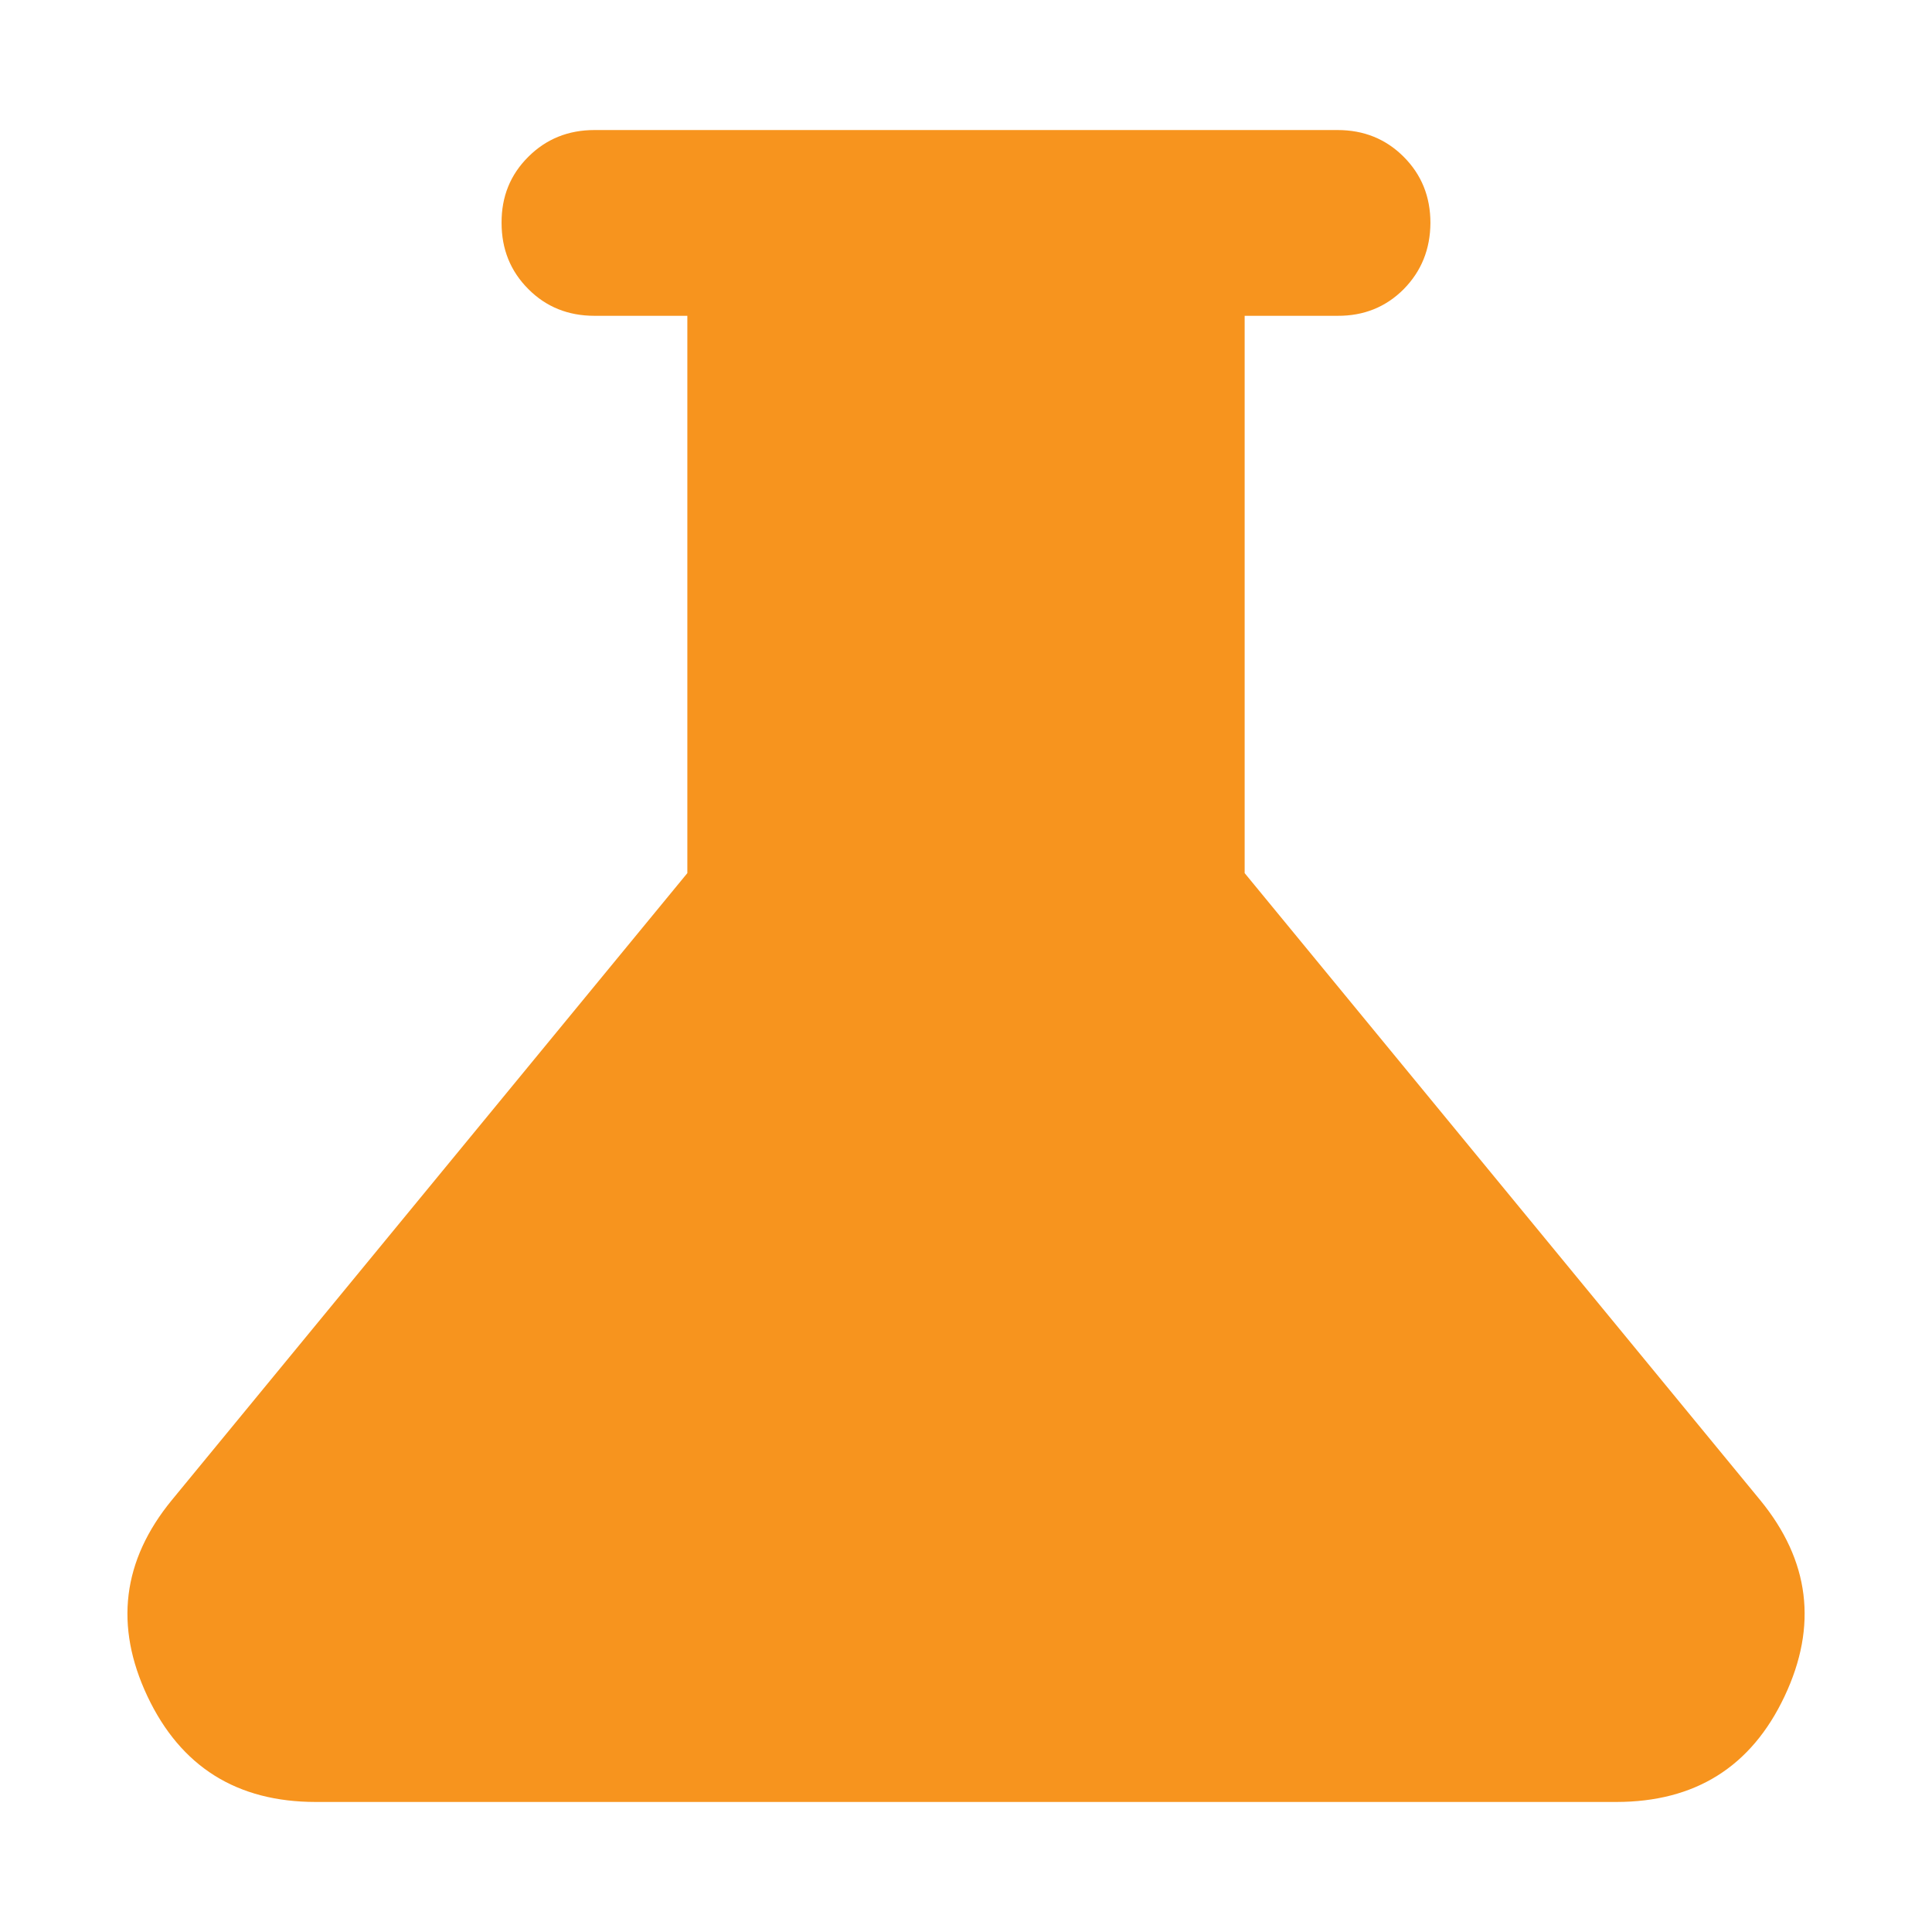 <svg width="13" height="13" viewBox="0 0 13 13" fill="none" xmlns="http://www.w3.org/2000/svg">
<path d="M2.125 12.125C1.594 12.125 1.216 11.888 0.992 11.414C0.769 10.941 0.823 10.5 1.156 10.094L4.625 5.875V2.125H4C3.823 2.125 3.674 2.065 3.555 1.945C3.435 1.825 3.375 1.677 3.375 1.5C3.374 1.323 3.434 1.175 3.555 1.055C3.675 0.935 3.824 0.875 4 0.875H9C9.177 0.875 9.325 0.935 9.445 1.055C9.565 1.175 9.625 1.323 9.625 1.5C9.624 1.677 9.564 1.825 9.445 1.946C9.325 2.066 9.177 2.126 9 2.125H8.375V5.875L11.844 10.094C12.177 10.5 12.232 10.94 12.008 11.414C11.784 11.889 11.406 12.125 10.875 12.125H2.125Z" fill="#F7941E"/>
</svg>
